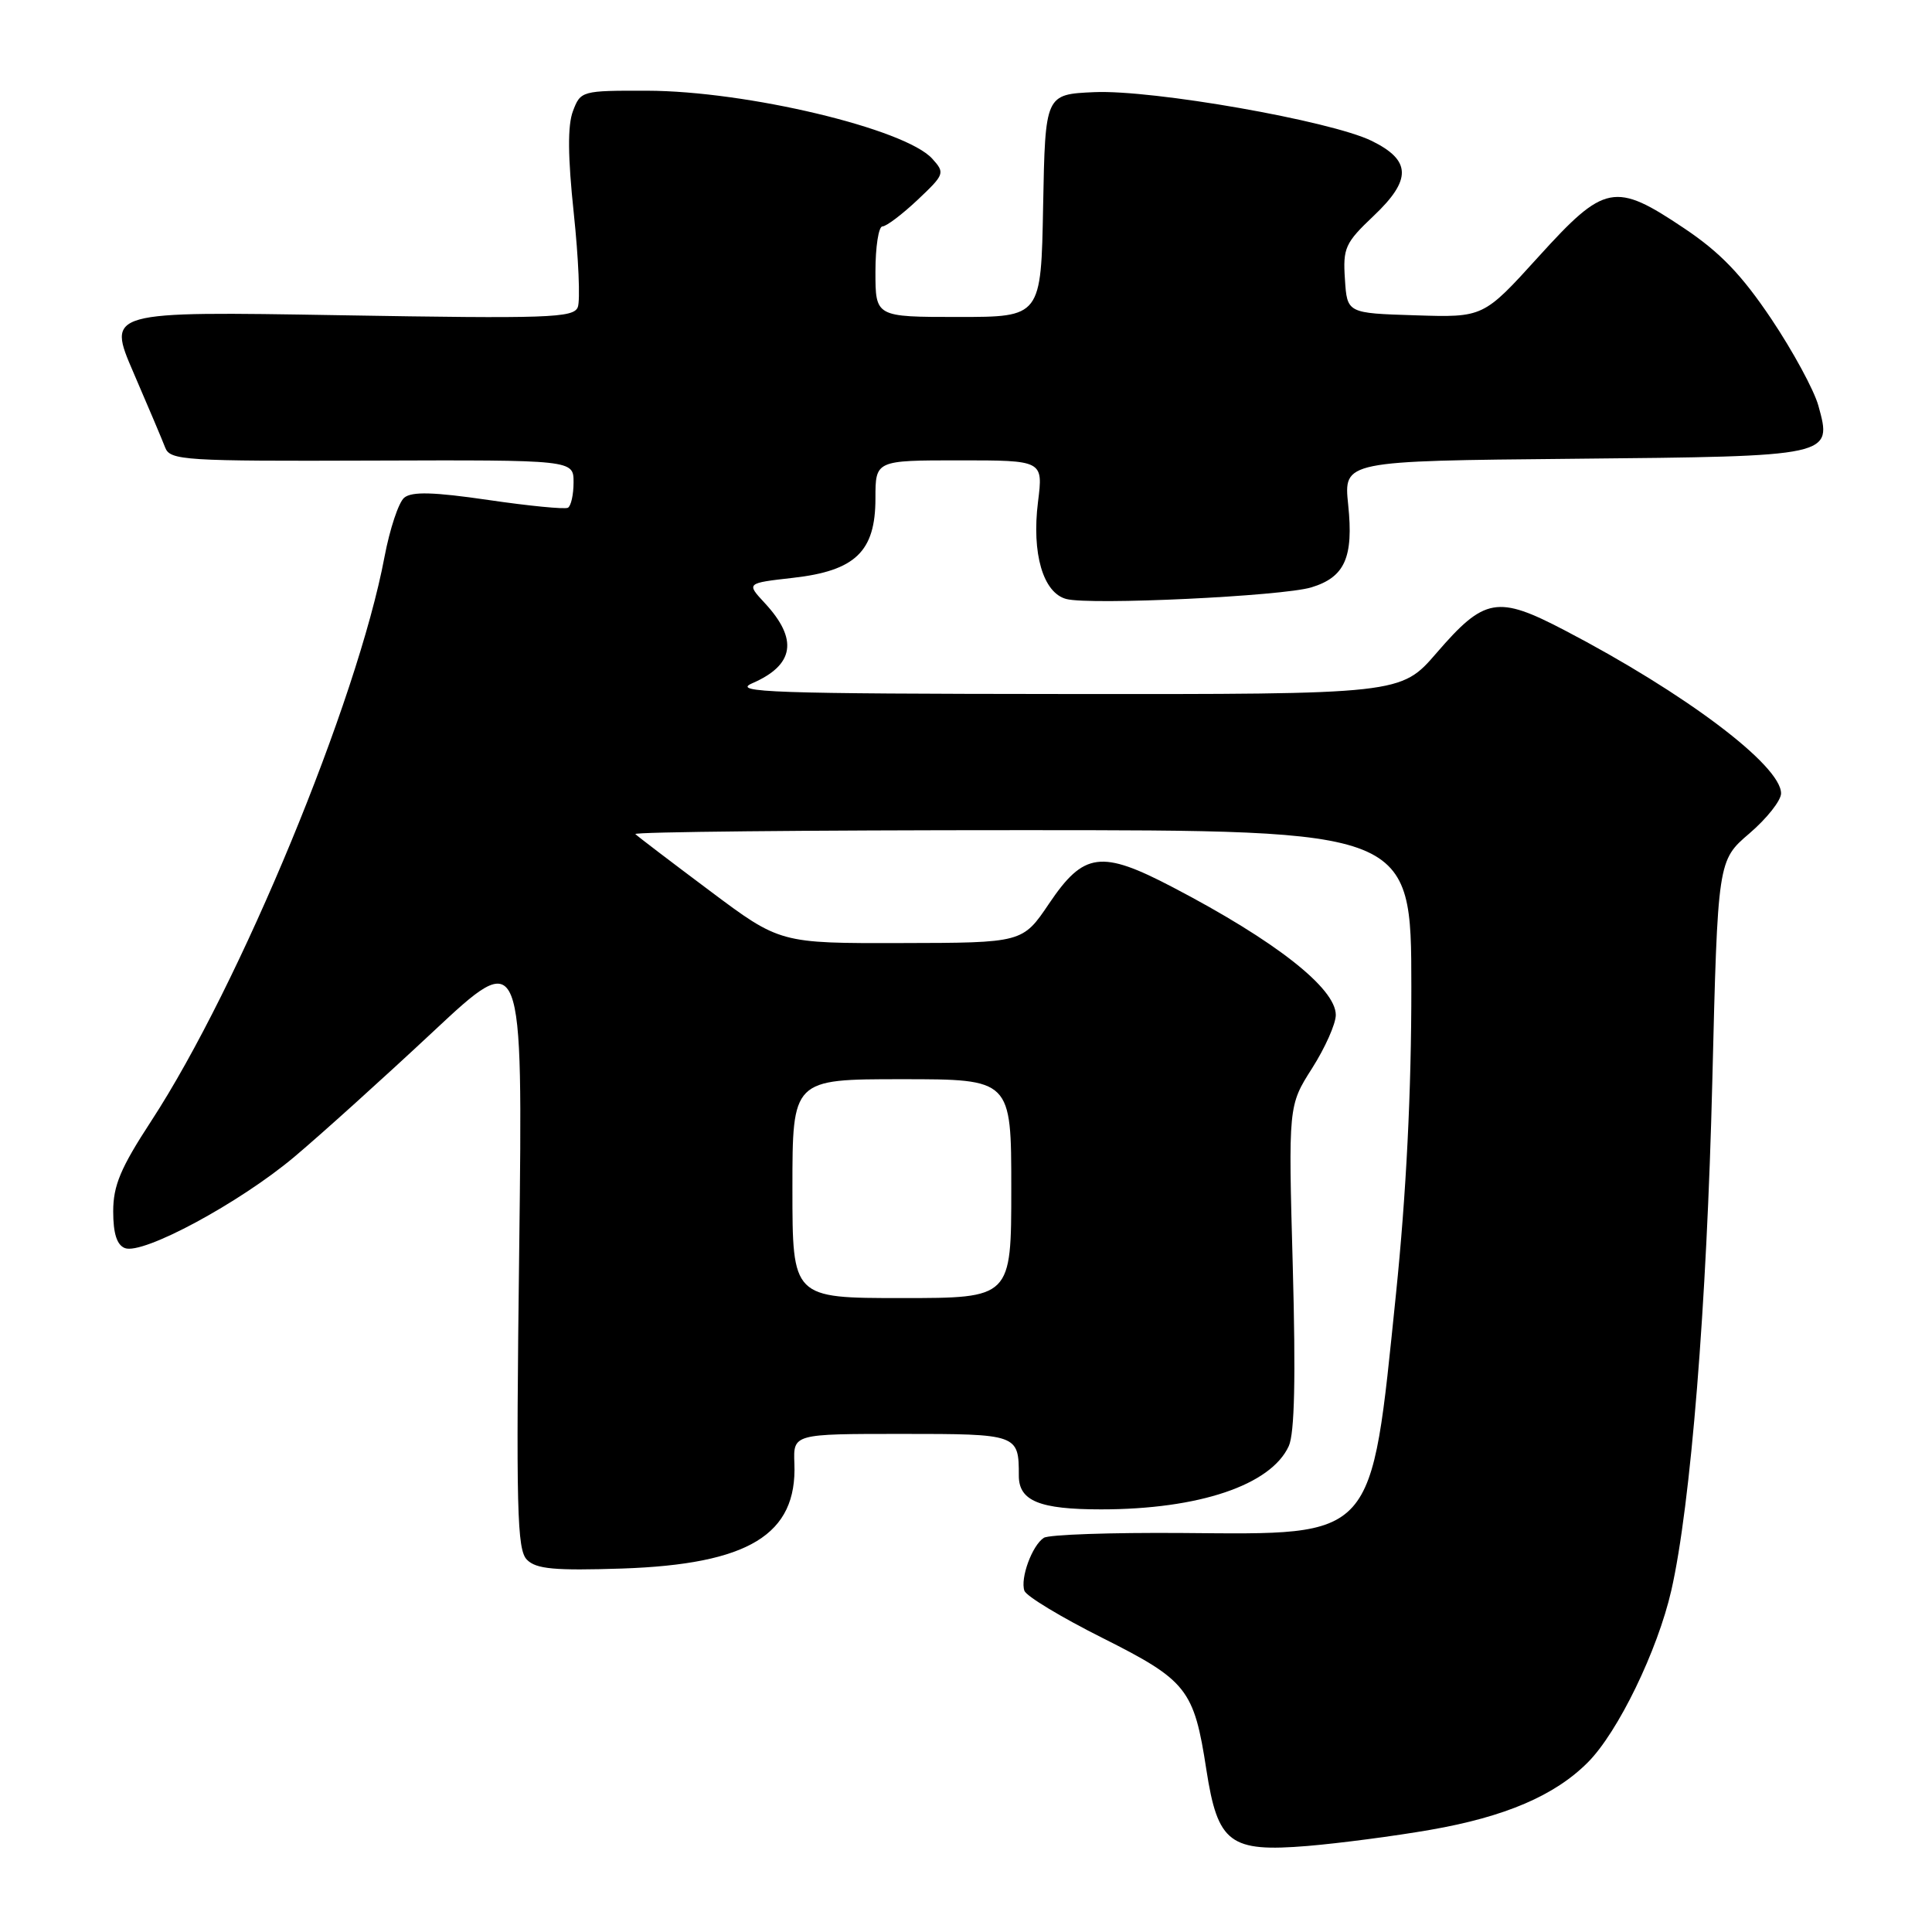 <?xml version="1.0" encoding="UTF-8" standalone="no"?>
<!DOCTYPE svg PUBLIC "-//W3C//DTD SVG 1.1//EN" "http://www.w3.org/Graphics/SVG/1.1/DTD/svg11.dtd" >
<svg xmlns="http://www.w3.org/2000/svg" xmlns:xlink="http://www.w3.org/1999/xlink" version="1.1" viewBox="0 0 256 256">
 <g >
 <path fill="currentColor"
d=" M 189.54 242.46 C 199.43 240.74 206.02 237.92 210.39 233.53 C 214.39 229.53 219.64 218.70 221.46 210.73 C 224.03 199.44 226.16 172.96 226.89 143.26 C 227.61 114.02 227.61 114.02 231.81 110.43 C 234.11 108.46 236.00 106.07 236.00 105.13 C 236.00 101.42 223.28 91.84 207.31 83.51 C 198.41 78.86 196.70 79.17 190.36 86.51 C 185.62 92.00 185.62 92.00 141.06 91.96 C 102.29 91.93 96.91 91.74 99.67 90.54 C 105.27 88.11 105.79 84.70 101.32 79.89 C 98.89 77.27 98.89 77.27 105.05 76.57 C 113.34 75.64 116.00 73.08 116.00 66.05 C 116.00 61.00 116.00 61.00 127.12 61.00 C 138.23 61.00 138.23 61.00 137.54 66.51 C 136.69 73.33 138.21 78.56 141.29 79.37 C 144.47 80.21 169.90 79.00 173.76 77.83 C 178.20 76.48 179.37 73.86 178.64 66.87 C 178.04 61.08 178.04 61.08 208.49 60.79 C 242.94 60.46 242.80 60.49 240.94 53.74 C 240.37 51.69 237.57 46.53 234.71 42.26 C 230.78 36.41 227.94 33.45 223.16 30.25 C 213.96 24.08 212.64 24.34 203.85 34.03 C 196.56 42.07 196.56 42.07 187.53 41.78 C 178.50 41.50 178.50 41.50 178.21 37.00 C 177.93 32.86 178.24 32.18 182.01 28.61 C 187.08 23.81 187.01 21.24 181.74 18.66 C 176.29 16.00 152.76 11.87 145.00 12.21 C 138.50 12.50 138.50 12.50 138.22 27.25 C 137.95 42.00 137.95 42.00 126.97 42.00 C 116.00 42.00 116.00 42.00 116.00 36.00 C 116.00 32.70 116.42 30.00 116.93 30.00 C 117.44 30.00 119.53 28.42 121.58 26.49 C 125.17 23.10 125.24 22.92 123.53 21.03 C 119.94 17.06 98.93 12.05 85.73 12.02 C 77.09 12.00 76.93 12.04 75.92 14.72 C 75.20 16.61 75.23 20.72 76.03 28.27 C 76.66 34.23 76.90 39.82 76.56 40.70 C 76.01 42.12 72.71 42.24 45.07 41.77 C 14.18 41.25 14.18 41.25 17.69 49.38 C 19.62 53.84 21.51 58.32 21.89 59.31 C 22.54 61.00 24.38 61.12 49.30 61.03 C 76.00 60.94 76.00 60.94 76.00 63.91 C 76.00 65.55 75.66 67.06 75.25 67.28 C 74.84 67.50 70.09 67.04 64.71 66.25 C 57.44 65.19 54.57 65.11 53.56 65.95 C 52.82 66.56 51.65 70.09 50.95 73.78 C 47.36 92.89 31.78 130.56 20.02 148.57 C 15.98 154.76 15.00 157.09 15.00 160.52 C 15.00 163.45 15.49 164.97 16.55 165.38 C 18.93 166.30 31.75 159.39 39.00 153.29 C 42.58 150.28 50.85 142.81 57.39 136.70 C 69.28 125.58 69.28 125.58 68.80 165.37 C 68.37 200.09 68.50 205.36 69.83 206.68 C 71.05 207.91 73.49 208.13 82.42 207.84 C 99.20 207.27 105.64 203.35 105.26 193.92 C 105.11 190.00 105.11 190.00 119.45 190.00 C 134.90 190.00 135.00 190.04 135.00 195.55 C 135.00 198.88 137.74 200.00 145.89 200.00 C 158.87 200.00 168.41 196.78 170.77 191.61 C 171.54 189.92 171.70 182.54 171.30 167.83 C 170.71 146.50 170.71 146.50 173.86 141.55 C 175.59 138.83 177.00 135.66 177.00 134.49 C 177.00 130.94 168.97 124.65 155.39 117.56 C 145.91 112.60 143.61 112.91 139.02 119.71 C 135.50 124.93 135.50 124.93 119.42 124.96 C 103.35 125.00 103.35 125.00 94.03 118.02 C 88.90 114.18 84.47 110.81 84.19 110.52 C 83.90 110.23 106.92 110.00 135.33 110.00 C 187.00 110.00 187.00 110.00 187.01 130.75 C 187.02 144.61 186.34 158.14 184.97 171.50 C 181.60 204.28 182.45 203.33 156.68 203.13 C 147.23 203.06 138.97 203.34 138.31 203.77 C 136.76 204.78 135.16 209.14 135.74 210.79 C 135.99 211.50 140.64 214.31 146.07 217.03 C 157.30 222.67 158.21 223.83 159.85 234.50 C 161.36 244.25 162.94 245.45 173.26 244.60 C 177.52 244.24 184.85 243.28 189.54 242.46 Z  M 105.00 157.50 C 105.00 143.00 105.00 143.00 119.50 143.00 C 134.00 143.00 134.00 143.00 134.00 157.50 C 134.00 172.00 134.00 172.00 119.50 172.00 C 105.00 172.00 105.00 172.00 105.00 157.50 Z "/>
</g>
</svg>